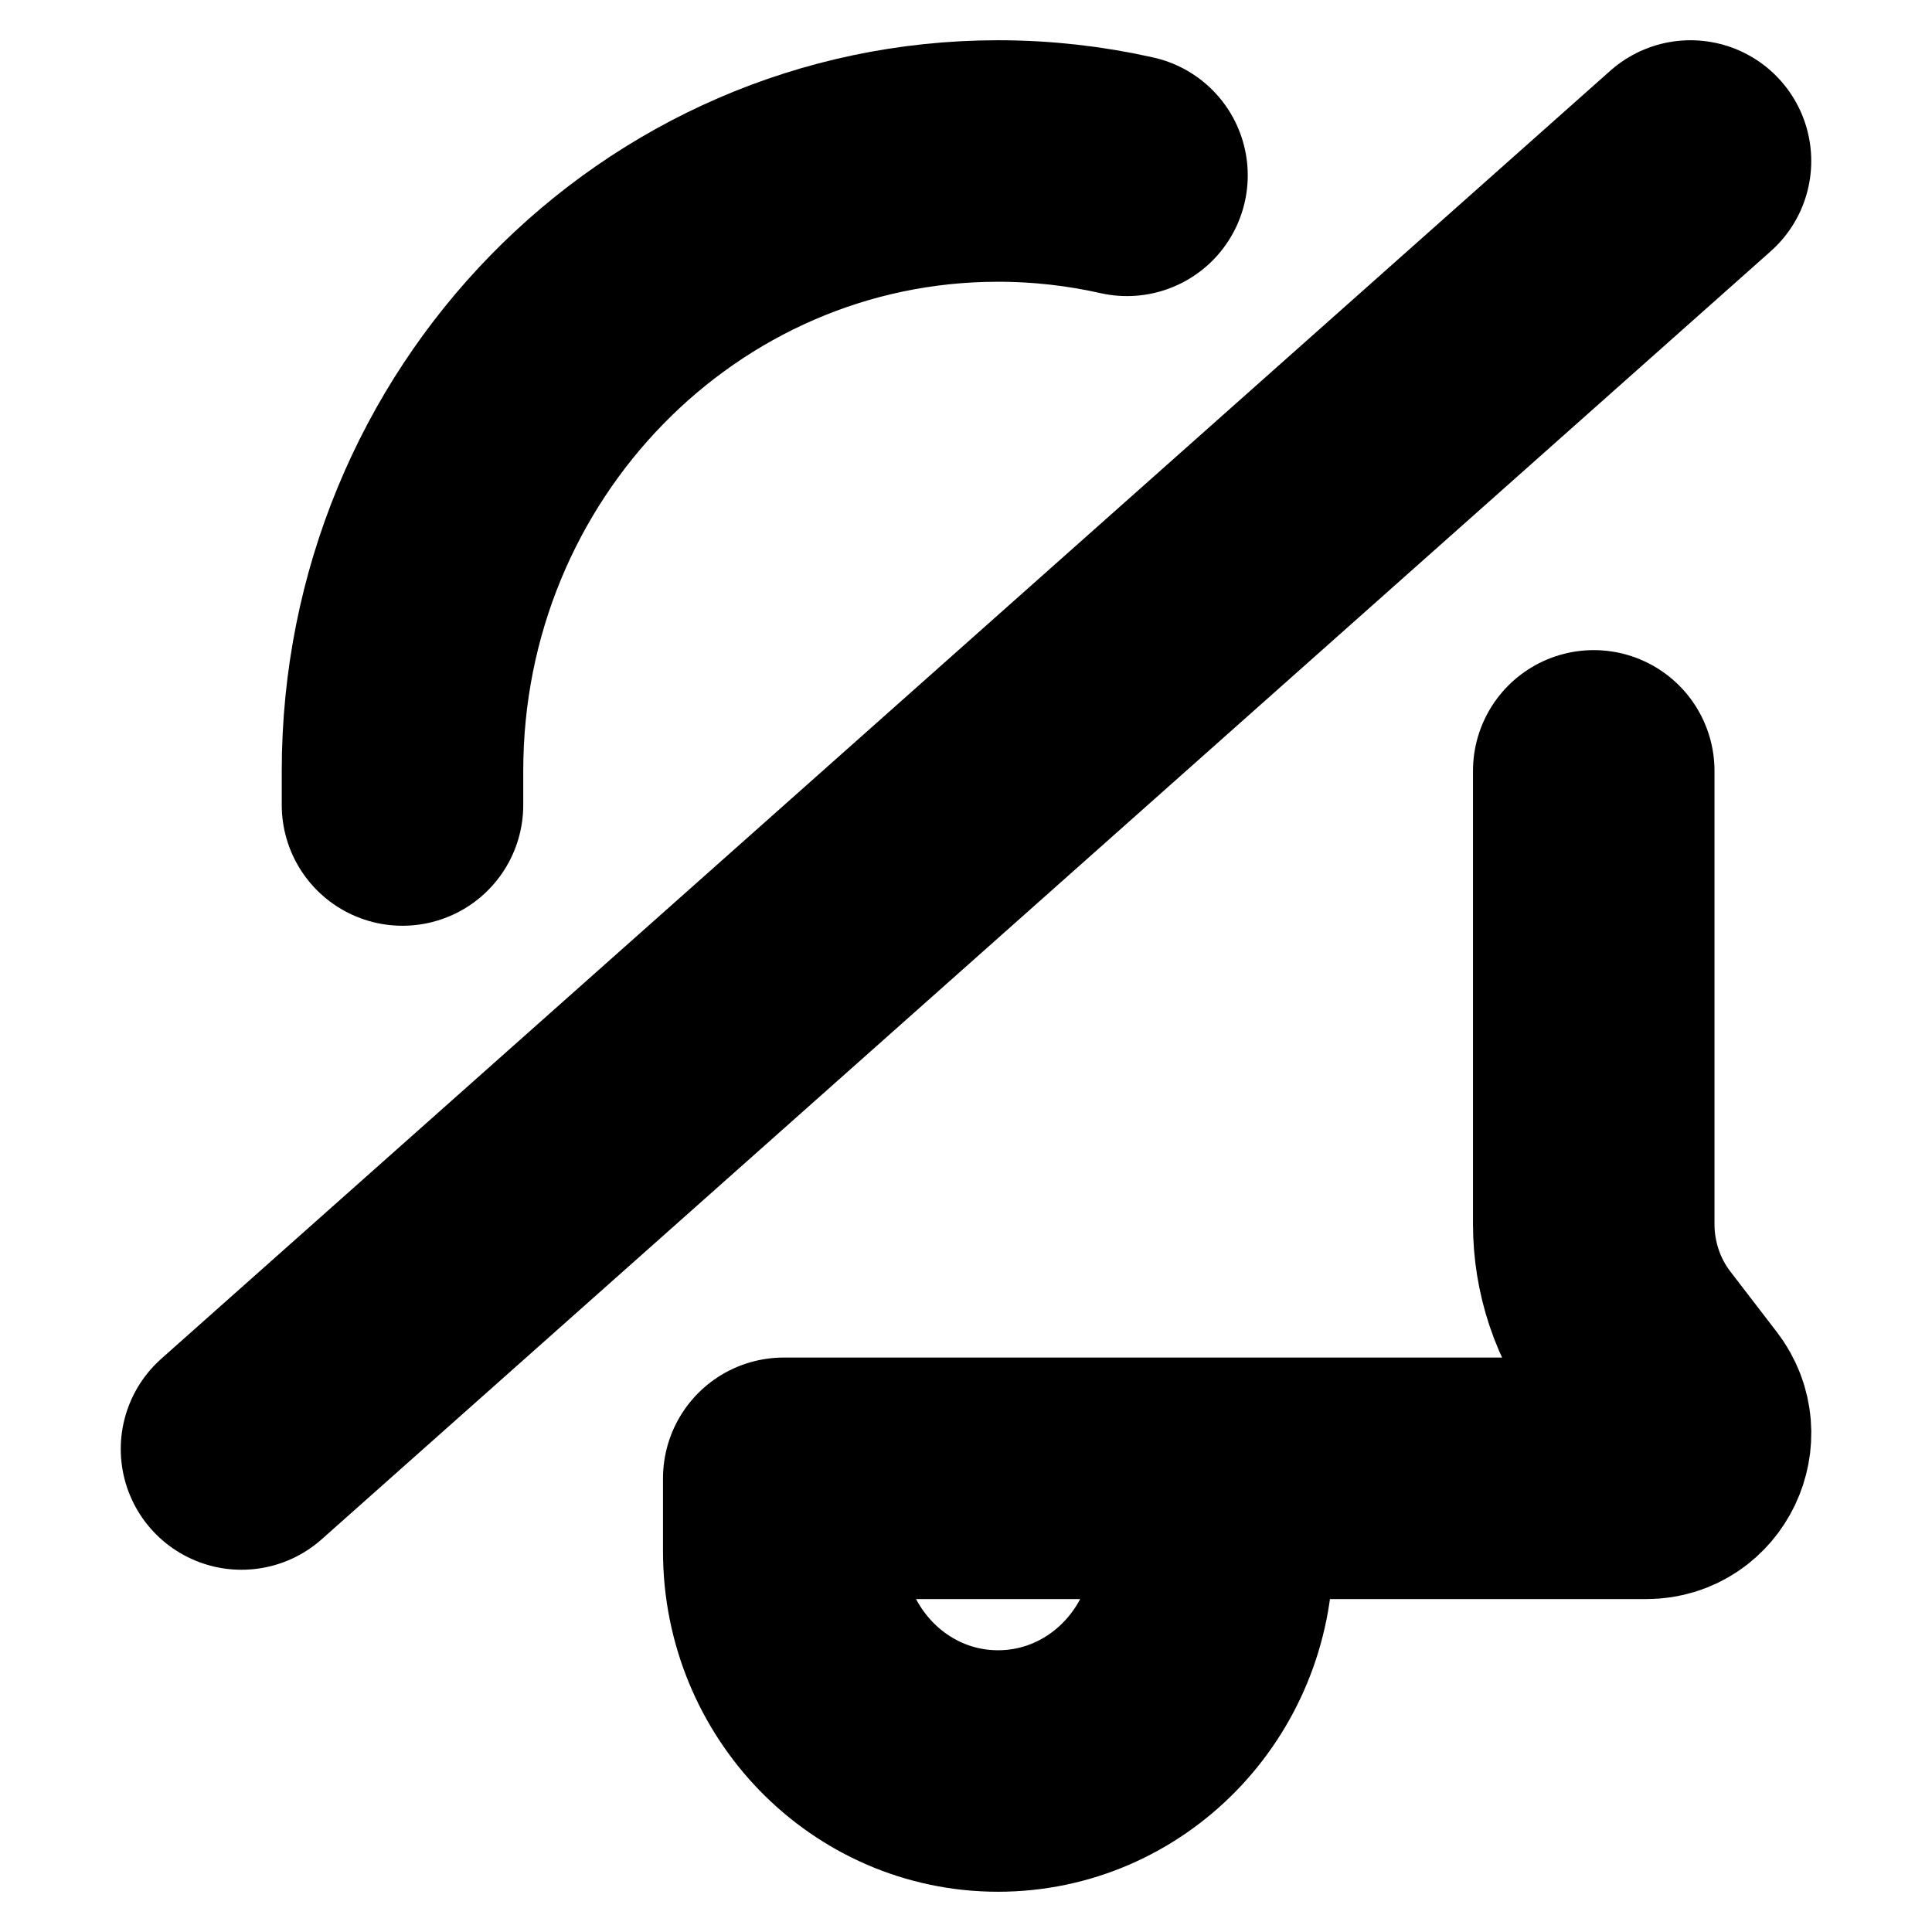 <svg
  width="12"
  height="12"
  viewBox="0 0 12 12"
  fill="none"
  xmlns="http://www.w3.org/2000/svg"
  data-fui-icon="true"
>
  <path
    d="M9.899 4.788V7.603C9.899 7.874 9.987 8.137 10.15 8.351L10.442 8.731C10.582 8.914 10.454 9.182 10.227 9.182H7.531M7.531 9.182V9.636C7.531 10.389 6.935 11 6.199 11C5.464 11 4.868 10.389 4.868 9.636V9.182H7.531ZM7 1.089C6.742 1.031 6.474 1 6.199 1C4.156 1 2.5 2.696 2.5 4.788V5"
    stroke="currentColor"
    stroke-width="1.5"
    stroke-linecap="round"
    stroke-linejoin="round"
  />
  <path
    d="M1.5 9L10.5 1"
    stroke="currentColor"
    stroke-width="1.5"
    stroke-linecap="round"
  />
</svg>
